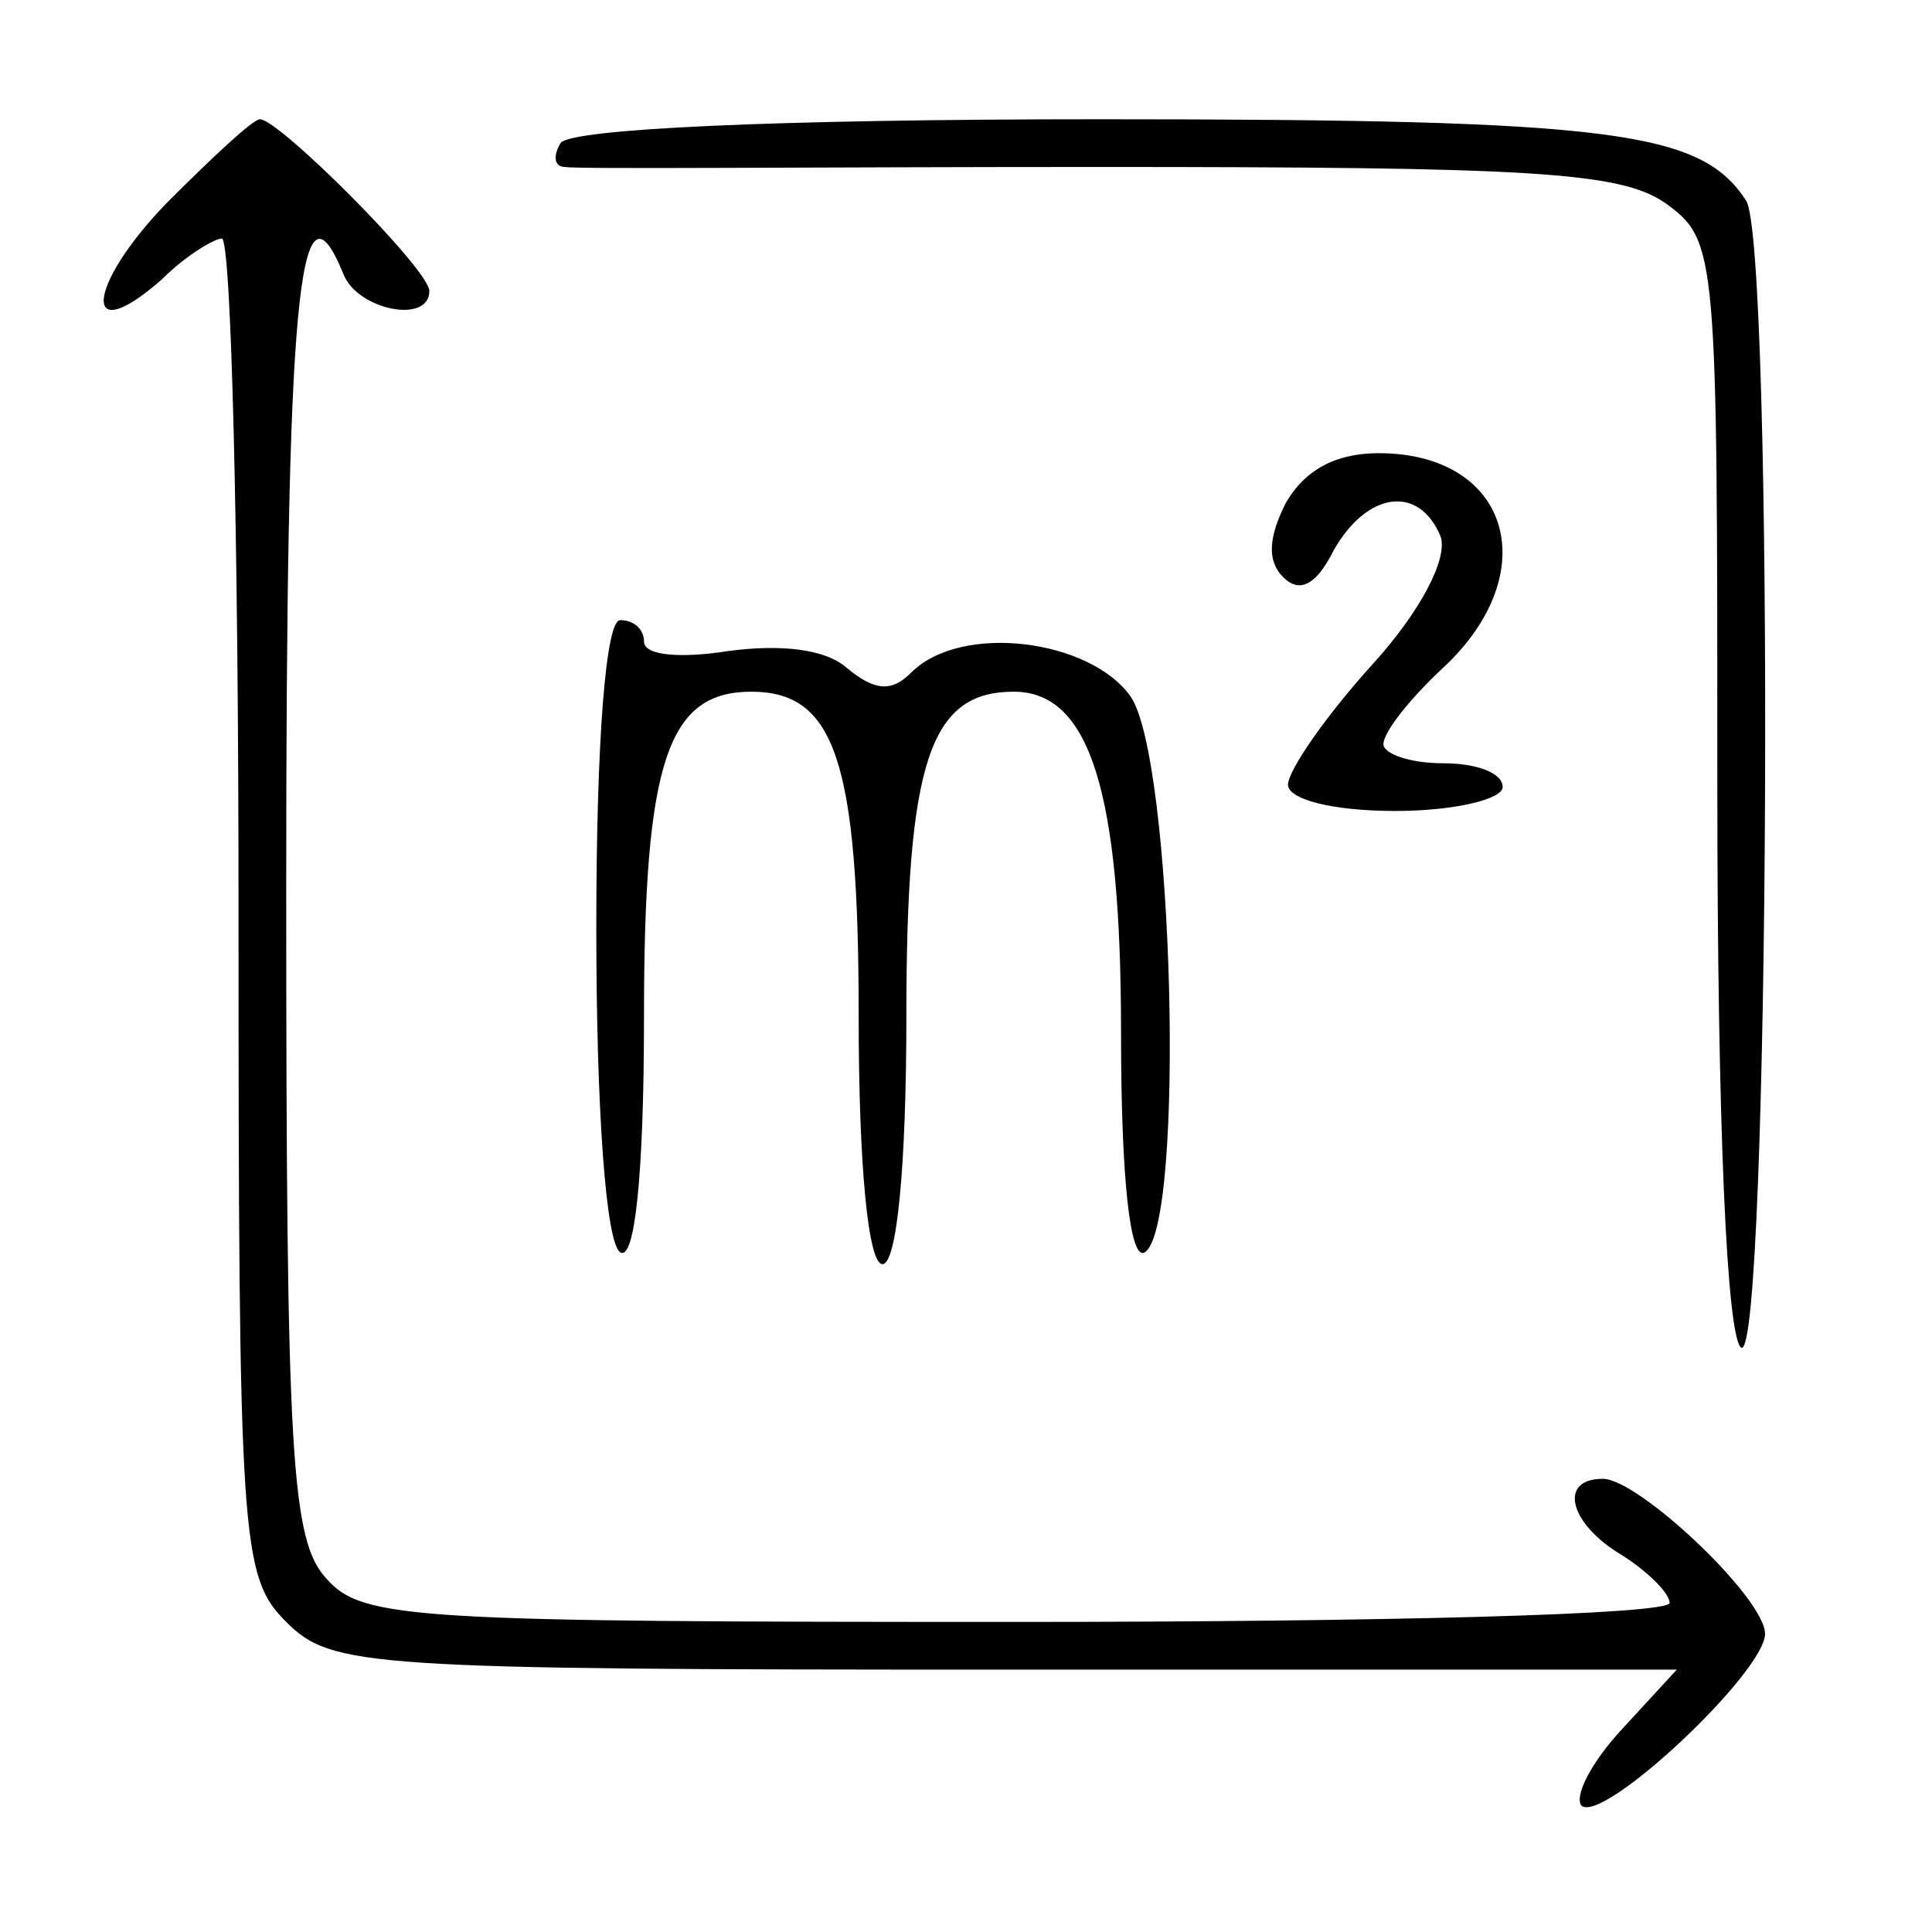 <?xml version="1.0" standalone="no"?>
<!DOCTYPE svg PUBLIC "-//W3C//DTD SVG 20010904//EN"
 "http://www.w3.org/TR/2001/REC-SVG-20010904/DTD/svg10.dtd">
<svg version="1.0" xmlns="http://www.w3.org/2000/svg"
 width="81pt" height="81pt" viewBox="0 0 81 81"
 preserveAspectRatio="xMidYMid meet">

<g transform="translate(0,81) scale(0.1,-0.1)"
fill="#000000" stroke="none">
<path d="M70 725 c-34 -35 -36 -62 -2 -32 10 10 22 17 25 17 4 0 7 -126 7
-280 0 -267 1 -281 20 -300 19 -19 33 -20 302 -20 l281 0 -23 -25 c-13 -14
-20 -28 -17 -32 9 -8 77 56 77 72 0 15 -53 65 -68 65 -19 0 -14 -19 8 -32 11
-7 20 -16 20 -20 0 -5 -123 -8 -273 -8 -253 0 -275 1 -290 18 -15 16 -17 51
-17 290 0 245 5 304 24 257 6 -15 36 -21 36 -7 0 9 -63 72 -71 72 -3 0 -20
-16 -39 -35z"/>
<path d="M235 750 c-3 -5 -3 -10 2 -10 4 -1 105 0 223 0 181 0 219 -2 238 -15
22 -16 22 -19 22 -245 0 -142 4 -231 10 -235 12 -7 14 464 2 481 -19 29 -55
34 -271 34 -136 0 -222 -4 -226 -10z"/>
<path d="M539 599 c-7 -14 -8 -24 -1 -31 7 -7 14 -3 21 11 14 25 36 28 45 6 3
-9 -8 -31 -29 -54 -19 -21 -35 -44 -35 -50 0 -6 18 -11 45 -11 25 0 45 5 45
10 0 6 -11 10 -25 10 -14 0 -25 4 -25 8 0 5 11 19 25 32 43 40 28 90 -27 90
-18 0 -31 -7 -39 -21z"/>
<path d="M250 421 c0 -76 4 -132 10 -136 6 -4 10 31 10 99 0 107 10 136 45
136 35 0 45 -29 45 -136 0 -63 4 -104 10 -104 6 0 10 41 10 104 0 107 10 136
45 136 32 0 45 -42 45 -143 0 -63 4 -96 10 -92 17 11 12 207 -6 233 -17 24
-71 31 -92 10 -8 -8 -15 -8 -27 2 -9 8 -28 10 -50 7 -19 -3 -35 -2 -35 4 0 5
-4 9 -10 9 -6 0 -10 -50 -10 -129z"/>
</g>
</svg>
